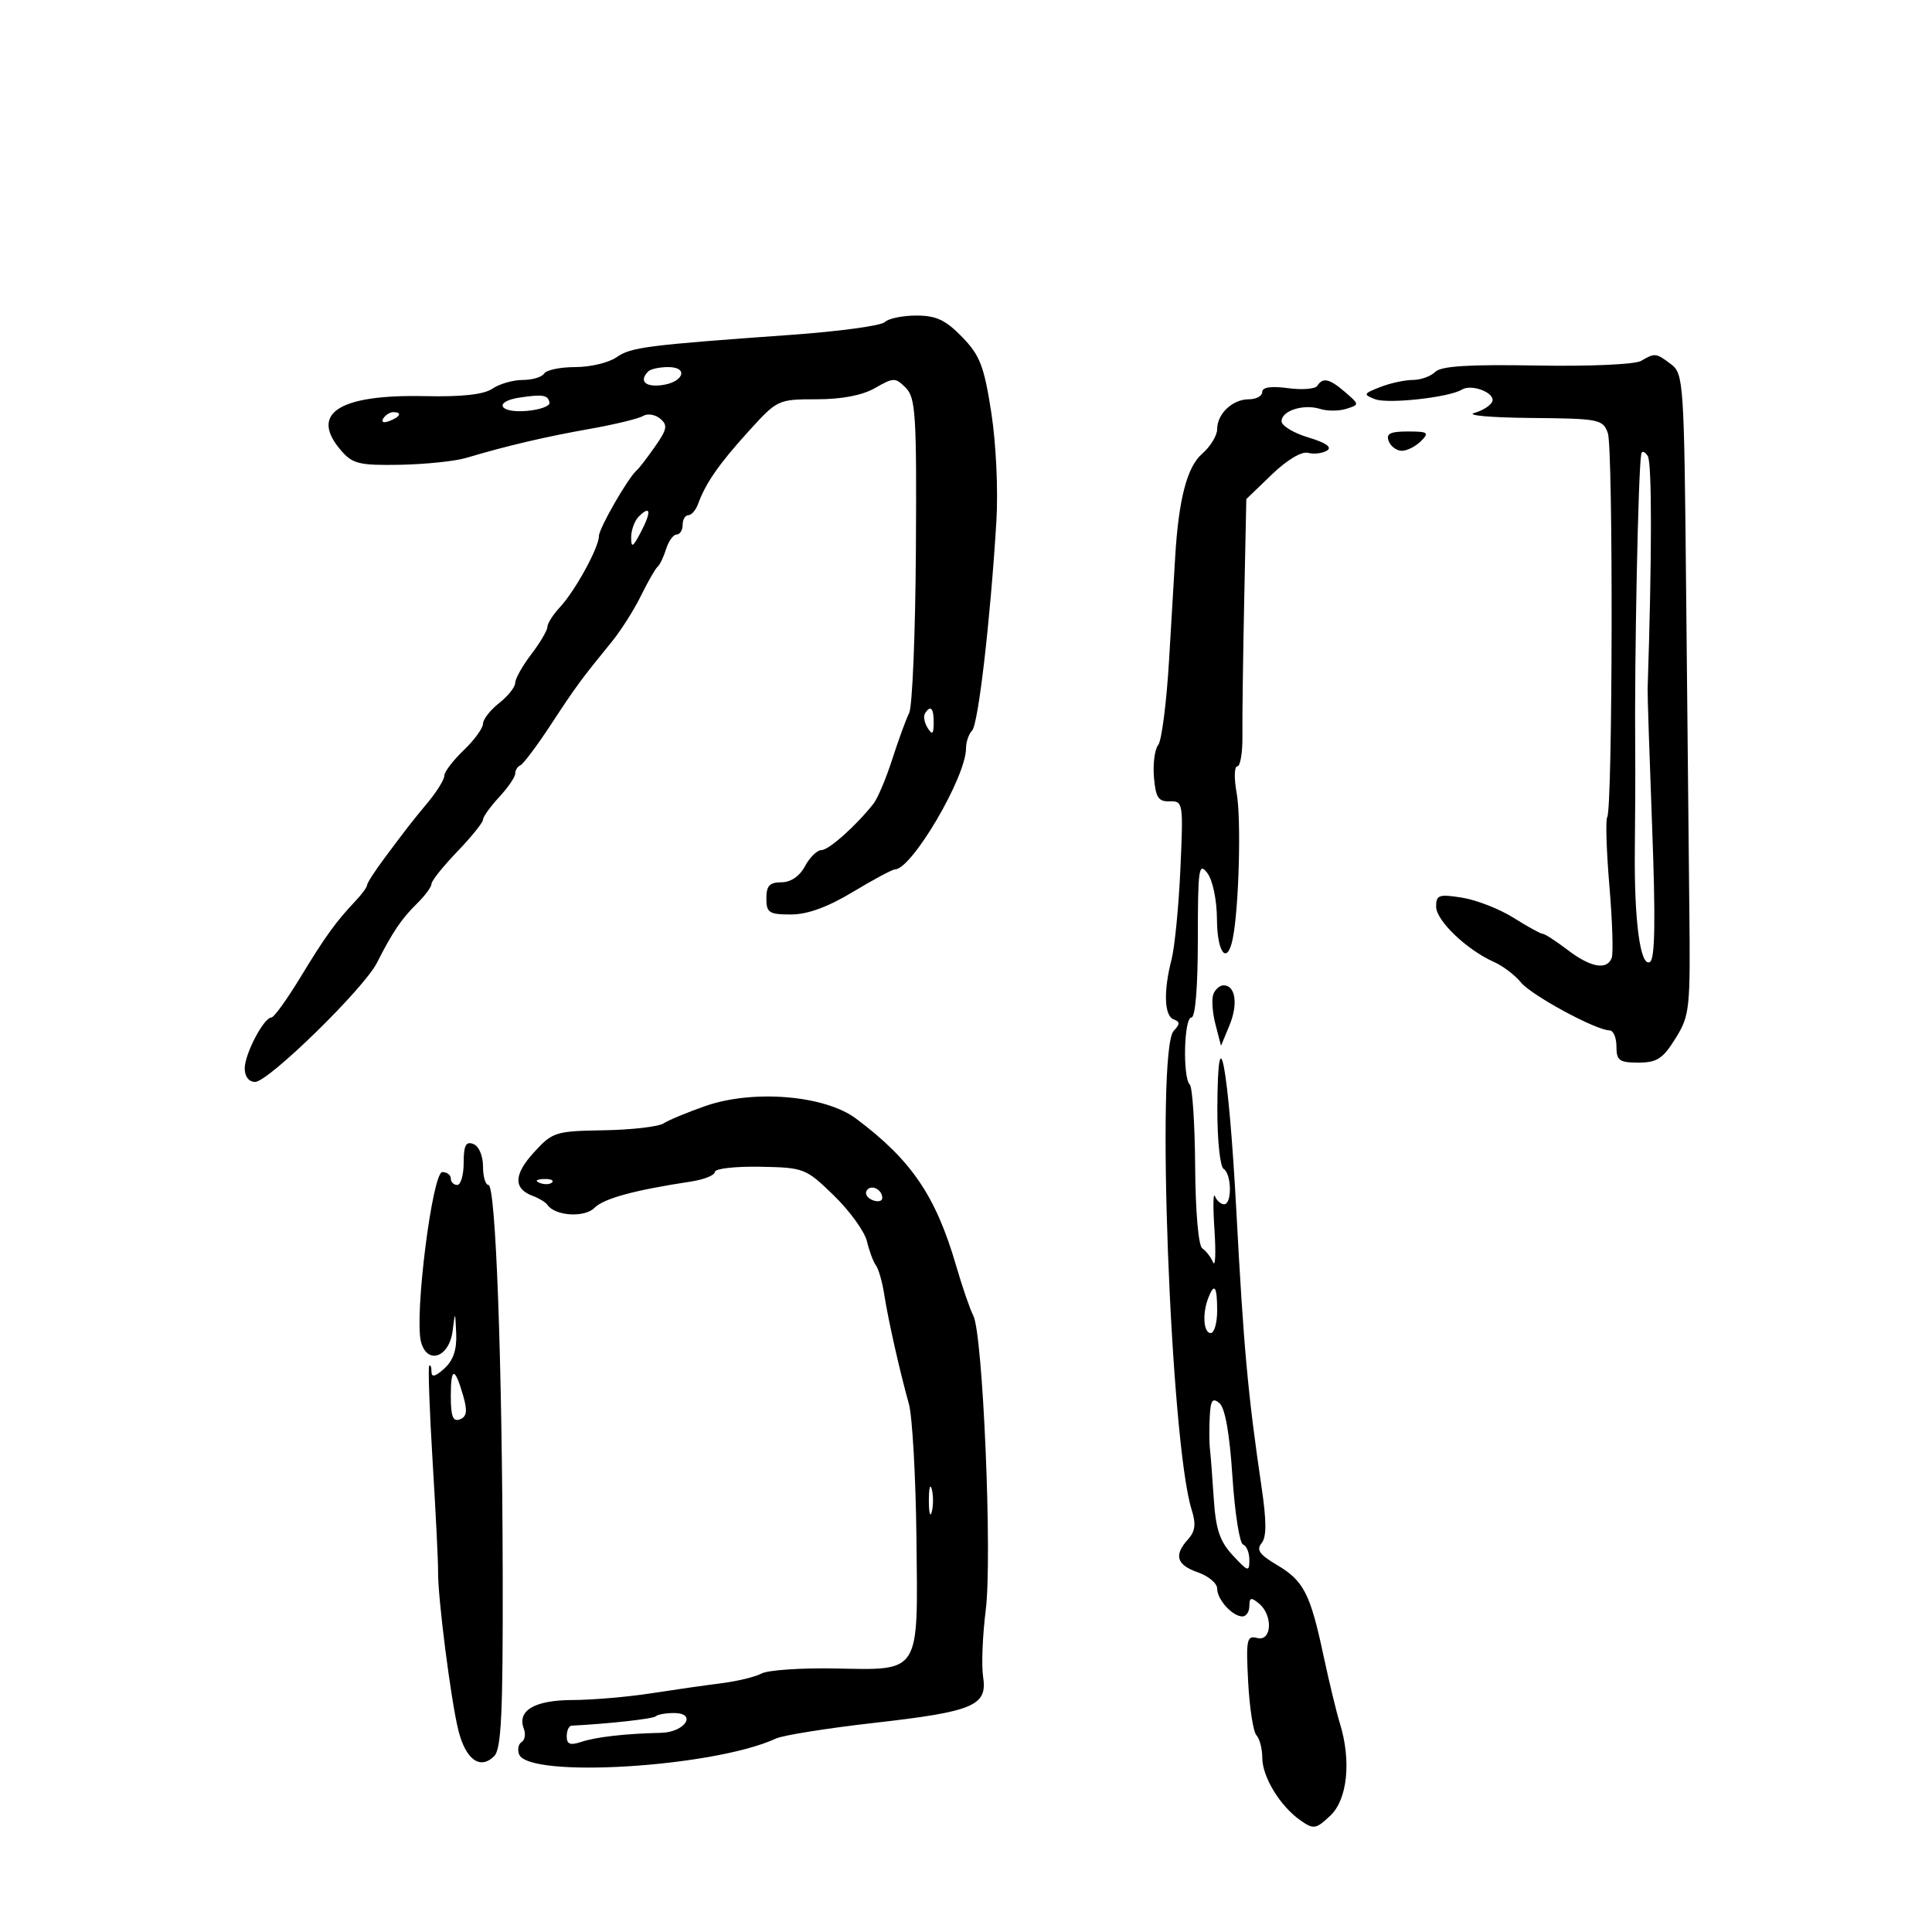 <svg xmlns="http://www.w3.org/2000/svg" width="300" height="300" viewBox="0 0 300 300" version="1.1">
	<path d="M 137.386 50.014 C 136.829 50.571, 130.326 51.460, 122.936 51.989 C 100.328 53.607, 97.967 53.910, 95.723 55.481 C 94.531 56.317, 91.657 57, 89.337 57 C 87.016 57, 84.840 57.450, 84.500 58 C 84.160 58.550, 82.659 59, 81.163 59 C 79.668 59, 77.557 59.607, 76.473 60.348 C 75.136 61.262, 71.758 61.637, 66 61.512 C 52.564 61.219, 47.979 64.211, 52.998 69.998 C 54.760 72.029, 55.838 72.286, 62.124 72.170 C 66.045 72.097, 70.658 71.619, 72.376 71.106 C 78.657 69.231, 84.658 67.822, 91.560 66.601 C 95.443 65.914, 99.176 65.009, 99.854 64.590 C 100.533 64.171, 101.726 64.358, 102.506 65.005 C 103.713 66.007, 103.595 66.654, 101.712 69.341 C 100.496 71.079, 99.230 72.725, 98.899 73 C 97.571 74.106, 93 82.044, 93 83.245 C 93 85.015, 89.301 91.760, 86.943 94.292 C 85.874 95.439, 85 96.812, 85 97.344 C 85 97.876, 83.875 99.786, 82.500 101.589 C 81.125 103.392, 80 105.394, 80 106.039 C 80 106.684, 78.875 108.097, 77.500 109.179 C 76.125 110.260, 75 111.703, 75 112.385 C 75 113.068, 73.650 114.919, 72 116.500 C 70.350 118.081, 68.999 119.852, 68.999 120.437 C 68.998 121.022, 67.882 122.850, 66.518 124.500 C 63.673 127.943, 63.456 128.222, 59.750 133.184 C 58.237 135.209, 57 137.122, 57 137.433 C 57 137.745, 56.213 138.832, 55.250 139.850 C 52.146 143.130, 50.522 145.378, 46.652 151.750 C 44.564 155.188, 42.535 158, 42.143 158 C 40.965 158, 38 163.657, 38 165.904 C 38 167.166, 38.642 168, 39.614 168 C 41.674 168, 56.498 153.511, 58.524 149.517 C 60.962 144.712, 62.345 142.666, 64.750 140.305 C 65.988 139.090, 67 137.715, 67 137.249 C 67 136.784, 68.800 134.530, 71 132.240 C 73.200 129.951, 75 127.718, 75 127.278 C 75 126.839, 76.125 125.266, 77.500 123.783 C 78.875 122.301, 80 120.655, 80 120.127 C 80 119.599, 80.364 119.017, 80.808 118.833 C 81.253 118.650, 83.388 115.800, 85.554 112.500 C 89.472 106.528, 90.209 105.525, 95.032 99.607 C 96.425 97.898, 98.450 94.700, 99.532 92.500 C 100.614 90.300, 101.777 88.275, 102.115 88 C 102.454 87.725, 103.046 86.487, 103.433 85.250 C 103.819 84.013, 104.554 83, 105.067 83 C 105.580 83, 106 82.325, 106 81.500 C 106 80.675, 106.398 80, 106.883 80 C 107.369 80, 108.051 79.213, 108.399 78.250 C 109.559 75.041, 111.652 72.028, 116.221 66.992 C 120.702 62.053, 120.814 62, 126.794 62 C 130.720 62, 133.906 61.387, 135.885 60.251 C 138.764 58.599, 139.026 58.597, 140.648 60.220 C 142.183 61.754, 142.350 64.439, 142.219 85.424 C 142.139 98.342, 141.670 109.718, 141.177 110.705 C 140.685 111.692, 139.503 114.925, 138.550 117.889 C 137.598 120.853, 136.297 123.945, 135.659 124.761 C 133.004 128.156, 128.705 132, 127.563 132 C 126.889 132, 125.736 133.125, 125 134.500 C 124.160 136.069, 122.794 137, 121.331 137 C 119.511 137, 119 137.548, 119 139.500 C 119 141.729, 119.413 142, 122.809 142 C 125.388 142, 128.494 140.870, 132.430 138.500 C 135.627 136.575, 138.569 135, 138.968 135 C 141.577 135, 150 120.662, 150 116.221 C 150 115.219, 150.425 113.972, 150.944 113.450 C 151.903 112.484, 153.770 96.421, 154.714 81 C 155.012 76.147, 154.675 68.885, 153.929 64.074 C 152.808 56.841, 152.166 55.178, 149.395 52.324 C 146.830 49.683, 145.368 49, 142.283 49 C 140.148 49, 137.944 49.456, 137.386 50.014 M 254.823 56.039 C 253.879 56.590, 246.803 56.905, 238.632 56.759 C 228.062 56.570, 223.775 56.840, 222.859 57.750 C 222.166 58.438, 220.594 59, 219.365 59 C 218.136 59, 215.863 59.496, 214.315 60.103 C 211.691 61.131, 211.638 61.259, 213.528 61.989 C 215.531 62.762, 225.045 61.708, 227.006 60.496 C 228.497 59.575, 232.172 60.984, 231.731 62.307 C 231.522 62.933, 230.260 63.750, 228.926 64.123 C 227.592 64.496, 231.532 64.845, 237.683 64.900 C 248.333 64.995, 248.903 65.107, 249.664 67.250 C 250.506 69.624, 250.417 125.517, 249.568 126.889 C 249.296 127.330, 249.450 132.147, 249.909 137.595 C 250.369 143.043, 250.529 148.063, 250.266 148.750 C 249.520 150.694, 246.996 150.234, 243.411 147.500 C 241.608 146.125, 239.869 145, 239.547 145 C 239.224 145, 237.192 143.884, 235.032 142.520 C 232.871 141.156, 229.280 139.749, 227.052 139.392 C 223.429 138.813, 223 138.960, 223 140.783 C 223 142.945, 227.756 147.495, 231.973 149.369 C 233.363 149.986, 235.247 151.413, 236.160 152.539 C 237.792 154.552, 247.852 160, 249.937 160 C 250.522 160, 251 161.125, 251 162.500 C 251 164.679, 251.439 165, 254.418 165 C 257.287 165, 258.212 164.397, 260.168 161.250 C 262.388 157.680, 262.491 156.708, 262.316 141 C 262.215 131.925, 261.990 109.557, 261.816 91.293 C 261.513 59.452, 261.418 58.025, 259.500 56.575 C 257.136 54.788, 256.995 54.772, 254.823 56.039 M 100.667 57.667 C 99.210 59.123, 100.138 60.117, 102.673 59.816 C 106.117 59.409, 107.038 57, 103.750 57 C 102.421 57, 101.033 57.300, 100.667 57.667 M 204.559 59.905 C 204.251 60.402, 202.200 60.568, 200 60.273 C 197.374 59.921, 196 60.125, 196 60.868 C 196 61.491, 195.068 62, 193.929 62 C 191.383 62, 189 64.246, 189 66.647 C 189 67.631, 187.947 69.351, 186.660 70.468 C 184.326 72.495, 183.012 77.536, 182.481 86.500 C 182.351 88.700, 181.924 95.900, 181.532 102.500 C 181.140 109.100, 180.381 115.031, 179.845 115.680 C 179.309 116.329, 179.012 118.579, 179.185 120.680 C 179.446 123.840, 179.868 124.488, 181.633 124.433 C 183.709 124.368, 183.753 124.650, 183.291 134.933 C 183.030 140.745, 182.411 147.075, 181.914 149 C 180.644 153.922, 180.783 157.754, 182.250 158.292 C 183.250 158.658, 183.250 159.015, 182.250 160.075 C 179.453 163.040, 181.741 223.979, 185.041 234.439 C 185.738 236.646, 185.600 237.785, 184.484 239.017 C 182.241 241.496, 182.683 242.994, 186 244.150 C 187.650 244.725, 189 245.859, 189 246.669 C 189 248.384, 191.373 251, 192.929 251 C 193.518 251, 194 250.270, 194 249.378 C 194 248.049, 194.271 247.980, 195.500 249 C 197.709 250.834, 197.489 254.941, 195.214 254.346 C 193.595 253.922, 193.464 254.561, 193.815 261.189 C 194.028 265.210, 194.607 268.927, 195.101 269.450 C 195.596 269.972, 196.003 271.547, 196.007 272.950 C 196.014 275.929, 198.772 280.451, 201.928 282.662 C 203.982 284.101, 204.320 284.048, 206.572 281.933 C 209.237 279.429, 209.856 273.403, 208.048 267.571 C 207.524 265.882, 206.375 261.125, 205.494 257 C 203.448 247.416, 202.430 245.451, 198.229 242.973 C 195.584 241.412, 195.048 240.647, 195.891 239.631 C 196.682 238.678, 196.683 236.264, 195.893 230.907 C 193.774 216.519, 193.112 209.277, 191.977 188.009 C 190.783 165.650, 189.085 156.535, 189.030 172.191 C 189.014 176.971, 189.450 181.160, 190 181.500 C 191.254 182.275, 191.325 187, 190.083 187 C 189.579 187, 188.937 186.438, 188.657 185.750 C 188.377 185.063, 188.343 187.425, 188.583 191 C 188.822 194.575, 188.721 196.825, 188.359 196 C 187.997 195.175, 187.242 194.202, 186.683 193.838 C 186.095 193.455, 185.631 188.112, 185.583 181.171 C 185.537 174.568, 185.162 168.829, 184.750 168.416 C 183.624 167.291, 183.847 158, 185 158 C 185.612 158, 186 153.270, 186 145.809 C 186 134.875, 186.151 133.818, 187.468 135.559 C 188.313 136.676, 188.950 139.728, 188.968 142.750 C 189 148.029, 190.565 149.943, 191.421 145.750 C 192.383 141.033, 192.757 127.139, 192.029 123.158 C 191.611 120.871, 191.654 119, 192.126 119 C 192.597 119, 192.956 116.863, 192.922 114.250 C 192.889 111.638, 193.012 102.300, 193.194 93.500 L 193.527 77.500 197.479 73.690 C 199.824 71.429, 202.111 70.057, 203.105 70.317 C 204.025 70.558, 205.352 70.400, 206.054 69.967 C 206.895 69.447, 205.911 68.754, 203.164 67.931 C 200.874 67.245, 199 66.110, 199 65.409 C 199 63.770, 202.421 62.682, 205 63.500 C 206.100 63.849, 207.925 63.841, 209.055 63.483 C 211.102 62.833, 211.101 62.823, 208.902 60.915 C 206.459 58.796, 205.397 58.549, 204.559 59.905 M 80.750 61.724 C 76.585 62.343, 77.458 64.166, 81.750 63.810 C 83.813 63.640, 85.421 63.061, 85.325 62.525 C 85.112 61.336, 84.307 61.196, 80.750 61.724 M 59.507 64.989 C 59.157 65.555, 59.558 65.723, 60.448 65.382 C 62.180 64.717, 62.497 64, 61.059 64 C 60.541 64, 59.843 64.445, 59.507 64.989 M 215.638 68.500 C 215.955 69.325, 216.873 70, 217.678 70 C 218.484 70, 219.818 69.325, 220.643 68.500 C 221.976 67.167, 221.750 67, 218.603 67 C 215.867 67, 215.194 67.341, 215.638 68.500 M 254.851 70.500 C 254.377 73.142, 253.783 102.271, 253.914 116.500 C 253.944 119.800, 253.919 126.626, 253.859 131.669 C 253.724 142.912, 254.708 150.298, 256.218 149.365 C 256.987 148.890, 257.084 142.774, 256.549 128.596 C 256.132 117.543, 255.813 107.825, 255.841 107 C 256.517 86.594, 256.528 71.862, 255.868 70.821 C 255.408 70.095, 254.950 69.950, 254.851 70.500 M 99.183 80.217 C 98.532 80.868, 98.003 82.323, 98.006 83.450 C 98.011 85.146, 98.274 84.999, 99.524 82.601 C 101.182 79.423, 101.031 78.369, 99.183 80.217 M 143.625 110.798 C 143.354 111.237, 143.545 112.249, 144.051 113.048 C 144.768 114.182, 144.973 114.007, 144.985 112.250 C 145 109.937, 144.492 109.394, 143.625 110.798 M 188.408 154.378 C 188.118 155.136, 188.266 157.248, 188.739 159.071 L 189.598 162.386 190.913 159.211 C 192.276 155.920, 191.847 153, 190 153 C 189.415 153, 188.699 153.620, 188.408 154.378 M 109.500 171.751 C 106.750 172.713, 103.843 173.922, 103.040 174.439 C 102.237 174.955, 98.057 175.437, 93.750 175.509 C 86.237 175.636, 85.799 175.775, 82.902 178.946 C 79.760 182.386, 79.703 184.583, 82.727 185.700 C 83.702 186.060, 84.730 186.689, 85.010 187.098 C 86.190 188.818, 90.743 189.114, 92.286 187.571 C 93.761 186.096, 98.460 184.811, 107.250 183.478 C 109.313 183.165, 111 182.489, 111 181.976 C 111 181.463, 114.155 181.101, 118.010 181.172 C 124.861 181.299, 125.122 181.400, 129.490 185.646 C 131.948 188.035, 134.256 191.230, 134.618 192.745 C 134.980 194.260, 135.610 195.950, 136.019 196.500 C 136.428 197.050, 137.007 199.075, 137.304 201 C 137.917 204.958, 139.678 212.785, 141.131 218 C 141.667 219.925, 142.195 229.243, 142.303 238.708 C 142.548 260.128, 143.046 259.330, 129.612 259.079 C 124.355 258.981, 119.248 259.332, 118.264 259.859 C 117.280 260.386, 114.455 261.070, 111.987 261.379 C 109.519 261.689, 104.575 262.396, 101 262.951 C 97.425 263.506, 91.968 263.969, 88.872 263.980 C 82.981 264.001, 80.257 265.620, 81.344 268.455 C 81.657 269.270, 81.502 270.190, 81 270.500 C 80.498 270.810, 80.319 271.669, 80.603 272.408 C 82.054 276.188, 110.869 274.418, 120.500 269.957 C 121.600 269.448, 128.460 268.354, 135.745 267.527 C 151.220 265.770, 153.361 264.862, 152.654 260.357 C 152.382 258.628, 152.569 253.959, 153.069 249.980 C 154.095 241.807, 152.627 207.153, 151.133 204.290 C 150.619 203.305, 149.414 199.800, 148.454 196.500 C 145.308 185.689, 141.501 180.101, 132.906 173.684 C 128.063 170.068, 116.937 169.149, 109.500 171.751 M 72 180.531 C 72 182.439, 71.550 184, 71 184 C 70.450 184, 70 183.550, 70 183 C 70 182.450, 69.409 182, 68.688 182 C 67.143 182, 64.334 204.209, 65.361 208.302 C 66.285 211.984, 69.760 210.817, 70.284 206.648 C 70.674 203.543, 70.682 203.549, 70.840 207.095 C 70.950 209.567, 70.375 211.255, 69 212.500 C 67.588 213.777, 67 213.921, 67 212.988 C 67 212.261, 66.842 211.854, 66.648 212.083 C 66.454 212.313, 66.694 219.025, 67.181 227 C 67.667 234.975, 68.047 242.625, 68.024 244 C 67.959 247.934, 70.019 264.066, 71.176 268.686 C 72.318 273.247, 74.564 274.864, 76.738 272.691 C 77.849 271.580, 78.108 266.031, 78.060 244.404 C 77.986 211.404, 76.982 184, 75.847 184 C 75.381 184, 75 182.698, 75 181.107 C 75 179.458, 74.355 177.966, 73.500 177.638 C 72.344 177.195, 72 177.859, 72 180.531 M 83.813 183.683 C 84.534 183.972, 85.397 183.936, 85.729 183.604 C 86.061 183.272, 85.471 183.036, 84.417 183.079 C 83.252 183.127, 83.015 183.364, 83.813 183.683 M 134.575 184.879 C 134.265 185.380, 134.684 186.048, 135.506 186.364 C 136.328 186.679, 137 186.528, 137 186.028 C 137 184.672, 135.223 183.830, 134.575 184.879 M 187.607 201.582 C 186.671 204.020, 186.888 207, 188 207 C 188.550 207, 189 205.425, 189 203.500 C 189 199.705, 188.560 199.099, 187.607 201.582 M 70 216.802 C 70 219.949, 70.337 220.808, 71.409 220.396 C 72.478 219.986, 72.606 219.115, 71.940 216.792 C 70.622 212.195, 70 212.198, 70 216.802 M 187.842 220.128 C 187.756 221.982, 187.771 224.175, 187.877 225 C 187.982 225.825, 188.247 229.256, 188.466 232.625 C 188.781 237.480, 189.396 239.325, 191.432 241.521 C 193.797 244.073, 194 244.129, 194 242.229 C 194 241.095, 193.559 240.017, 193.019 239.833 C 192.480 239.650, 191.737 234.886, 191.369 229.248 C 190.933 222.573, 190.228 218.604, 189.350 217.875 C 188.266 216.976, 187.969 217.419, 187.842 220.128 M 144.232 233 C 144.232 234.925, 144.438 235.713, 144.689 234.750 C 144.941 233.787, 144.941 232.213, 144.689 231.250 C 144.438 230.287, 144.232 231.075, 144.232 233 M 101.828 266.505 C 101.432 266.901, 94.608 267.661, 88.750 267.962 C 88.338 267.983, 88 268.727, 88 269.617 C 88 270.849, 88.535 271.055, 90.250 270.483 C 92.555 269.715, 97.073 269.201, 102.643 269.072 C 106.383 268.986, 108.319 266, 104.635 266 C 103.369 266, 102.106 266.227, 101.828 266.505" stroke="none" fill="black" fill-rule="evenodd"/>
</svg>